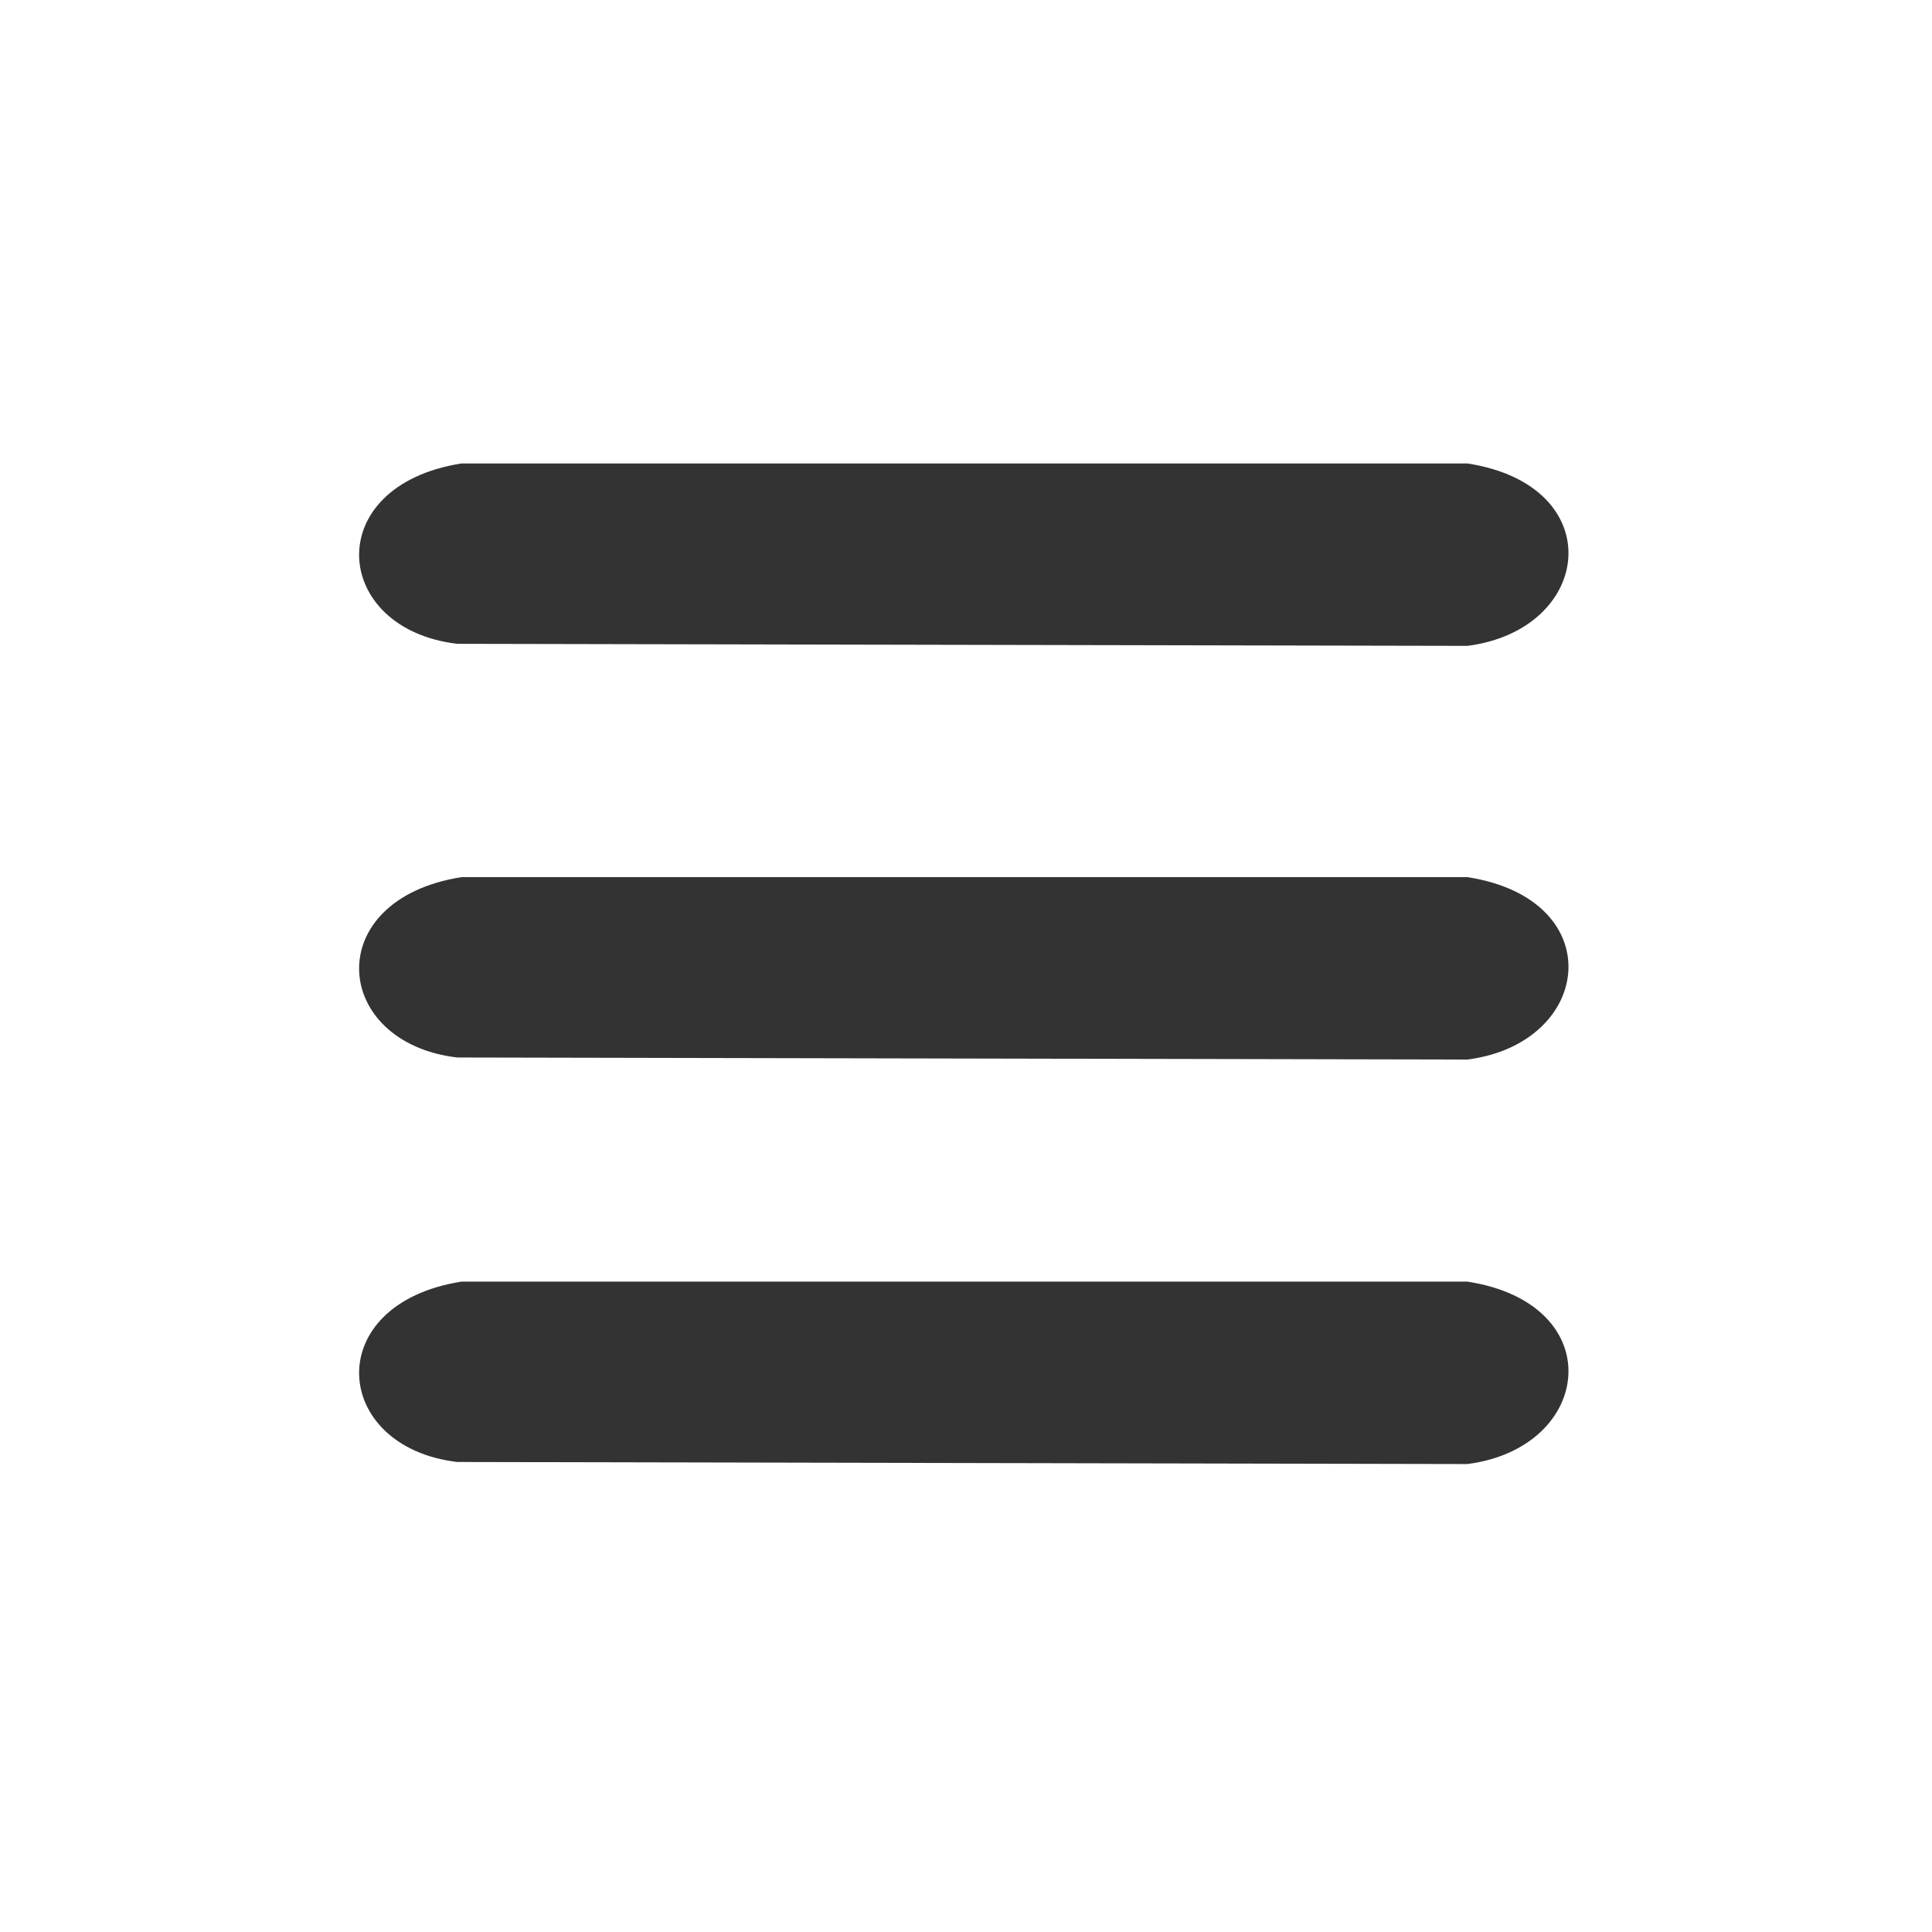 <?xml version="1.0" encoding="UTF-8" standalone="no"?>
<svg
   xmlns:dc="http://purl.org/dc/elements/1.1/"
   xmlns:cc="http://creativecommons.org/ns#"
   xmlns:rdf="http://www.w3.org/1999/02/22-rdf-syntax-ns#"
   xmlns:svg="http://www.w3.org/2000/svg"
   xmlns="http://www.w3.org/2000/svg"
   xmlns:sodipodi="http://sodipodi.sourceforge.net/DTD/sodipodi-0.dtd"
   xmlns:inkscape="http://www.inkscape.org/namespaces/inkscape"
   width="100"
   height="100"
   version="1.1"
   id="svg10"
   sodipodi:docname="menuBar.svg"
   inkscape:version="1.0.2 (e86c870879, 2021-01-15)">
  <defs
     id="defs14" />
  <sodipodi:namedview
     pagecolor="#ffffff"
     bordercolor="#666666"
     borderopacity="1"
     objecttolerance="10"
     gridtolerance="10"
     guidetolerance="10"
     inkscape:pageopacity="0"
     inkscape:pageshadow="2"
     inkscape:window-width="1687"
     inkscape:window-height="1029"
     id="namedview12"
     showgrid="false"
     inkscape:zoom="3.985"
     inkscape:cx="87.125561"
     inkscape:cy="55.563511"
     inkscape:window-x="305"
     inkscape:window-y="214"
     inkscape:window-maximized="0"
     inkscape:current-layer="g924"
     inkscape:document-rotation="0" />
  <g
     id="g924"
     transform="matrix(0.155,0,0,0.155,0.23,0.23)">
    <g
       id="g836"
       transform="matrix(0.638,0,0,0.638,117.302,146.835)">
      <path
         style="fill:#333333;fill-opacity:1;fill-rule:nonzero;stroke:none;stroke-width:3.475px;stroke-linecap:butt;stroke-linejoin:miter;stroke-opacity:1"
         d="M 55.368,10.101 H 581.876 c 74.762,11.578 66.147,86.913 0,95.478 L 53.12,104.501 C -12.721,96.728 -18.684,21.729 55.368,10.101 Z"
         id="path2-3"
         sodipodi:nodetypes="ccccc" />
      <path
         style="fill:#333333;fill-opacity:1;fill-rule:nonzero;stroke:none;stroke-width:3.475px;stroke-linecap:butt;stroke-linejoin:miter;stroke-opacity:1"
         d="M 55.368,438.338 H 581.876 c 74.762,11.578 66.147,86.913 0,95.478 L 53.12,532.738 c -65.841,-7.773 -71.804,-82.772 2.248,-94.401 z"
         id="path2-3-7"
         sodipodi:nodetypes="ccccc" />
      <path
         style="fill:#333333;fill-opacity:1;fill-rule:nonzero;stroke:none;stroke-width:3.475px;stroke-linecap:butt;stroke-linejoin:miter;stroke-opacity:1"
         d="M 55.368,226.627 H 581.876 c 74.762,11.578 66.147,86.913 0,95.478 L 53.12,321.027 c -65.841,-7.773 -71.804,-82.772 2.248,-94.401 z"
         id="path2-3-7-5"
         sodipodi:nodetypes="ccccc" />
    </g>
  </g>
</svg>
